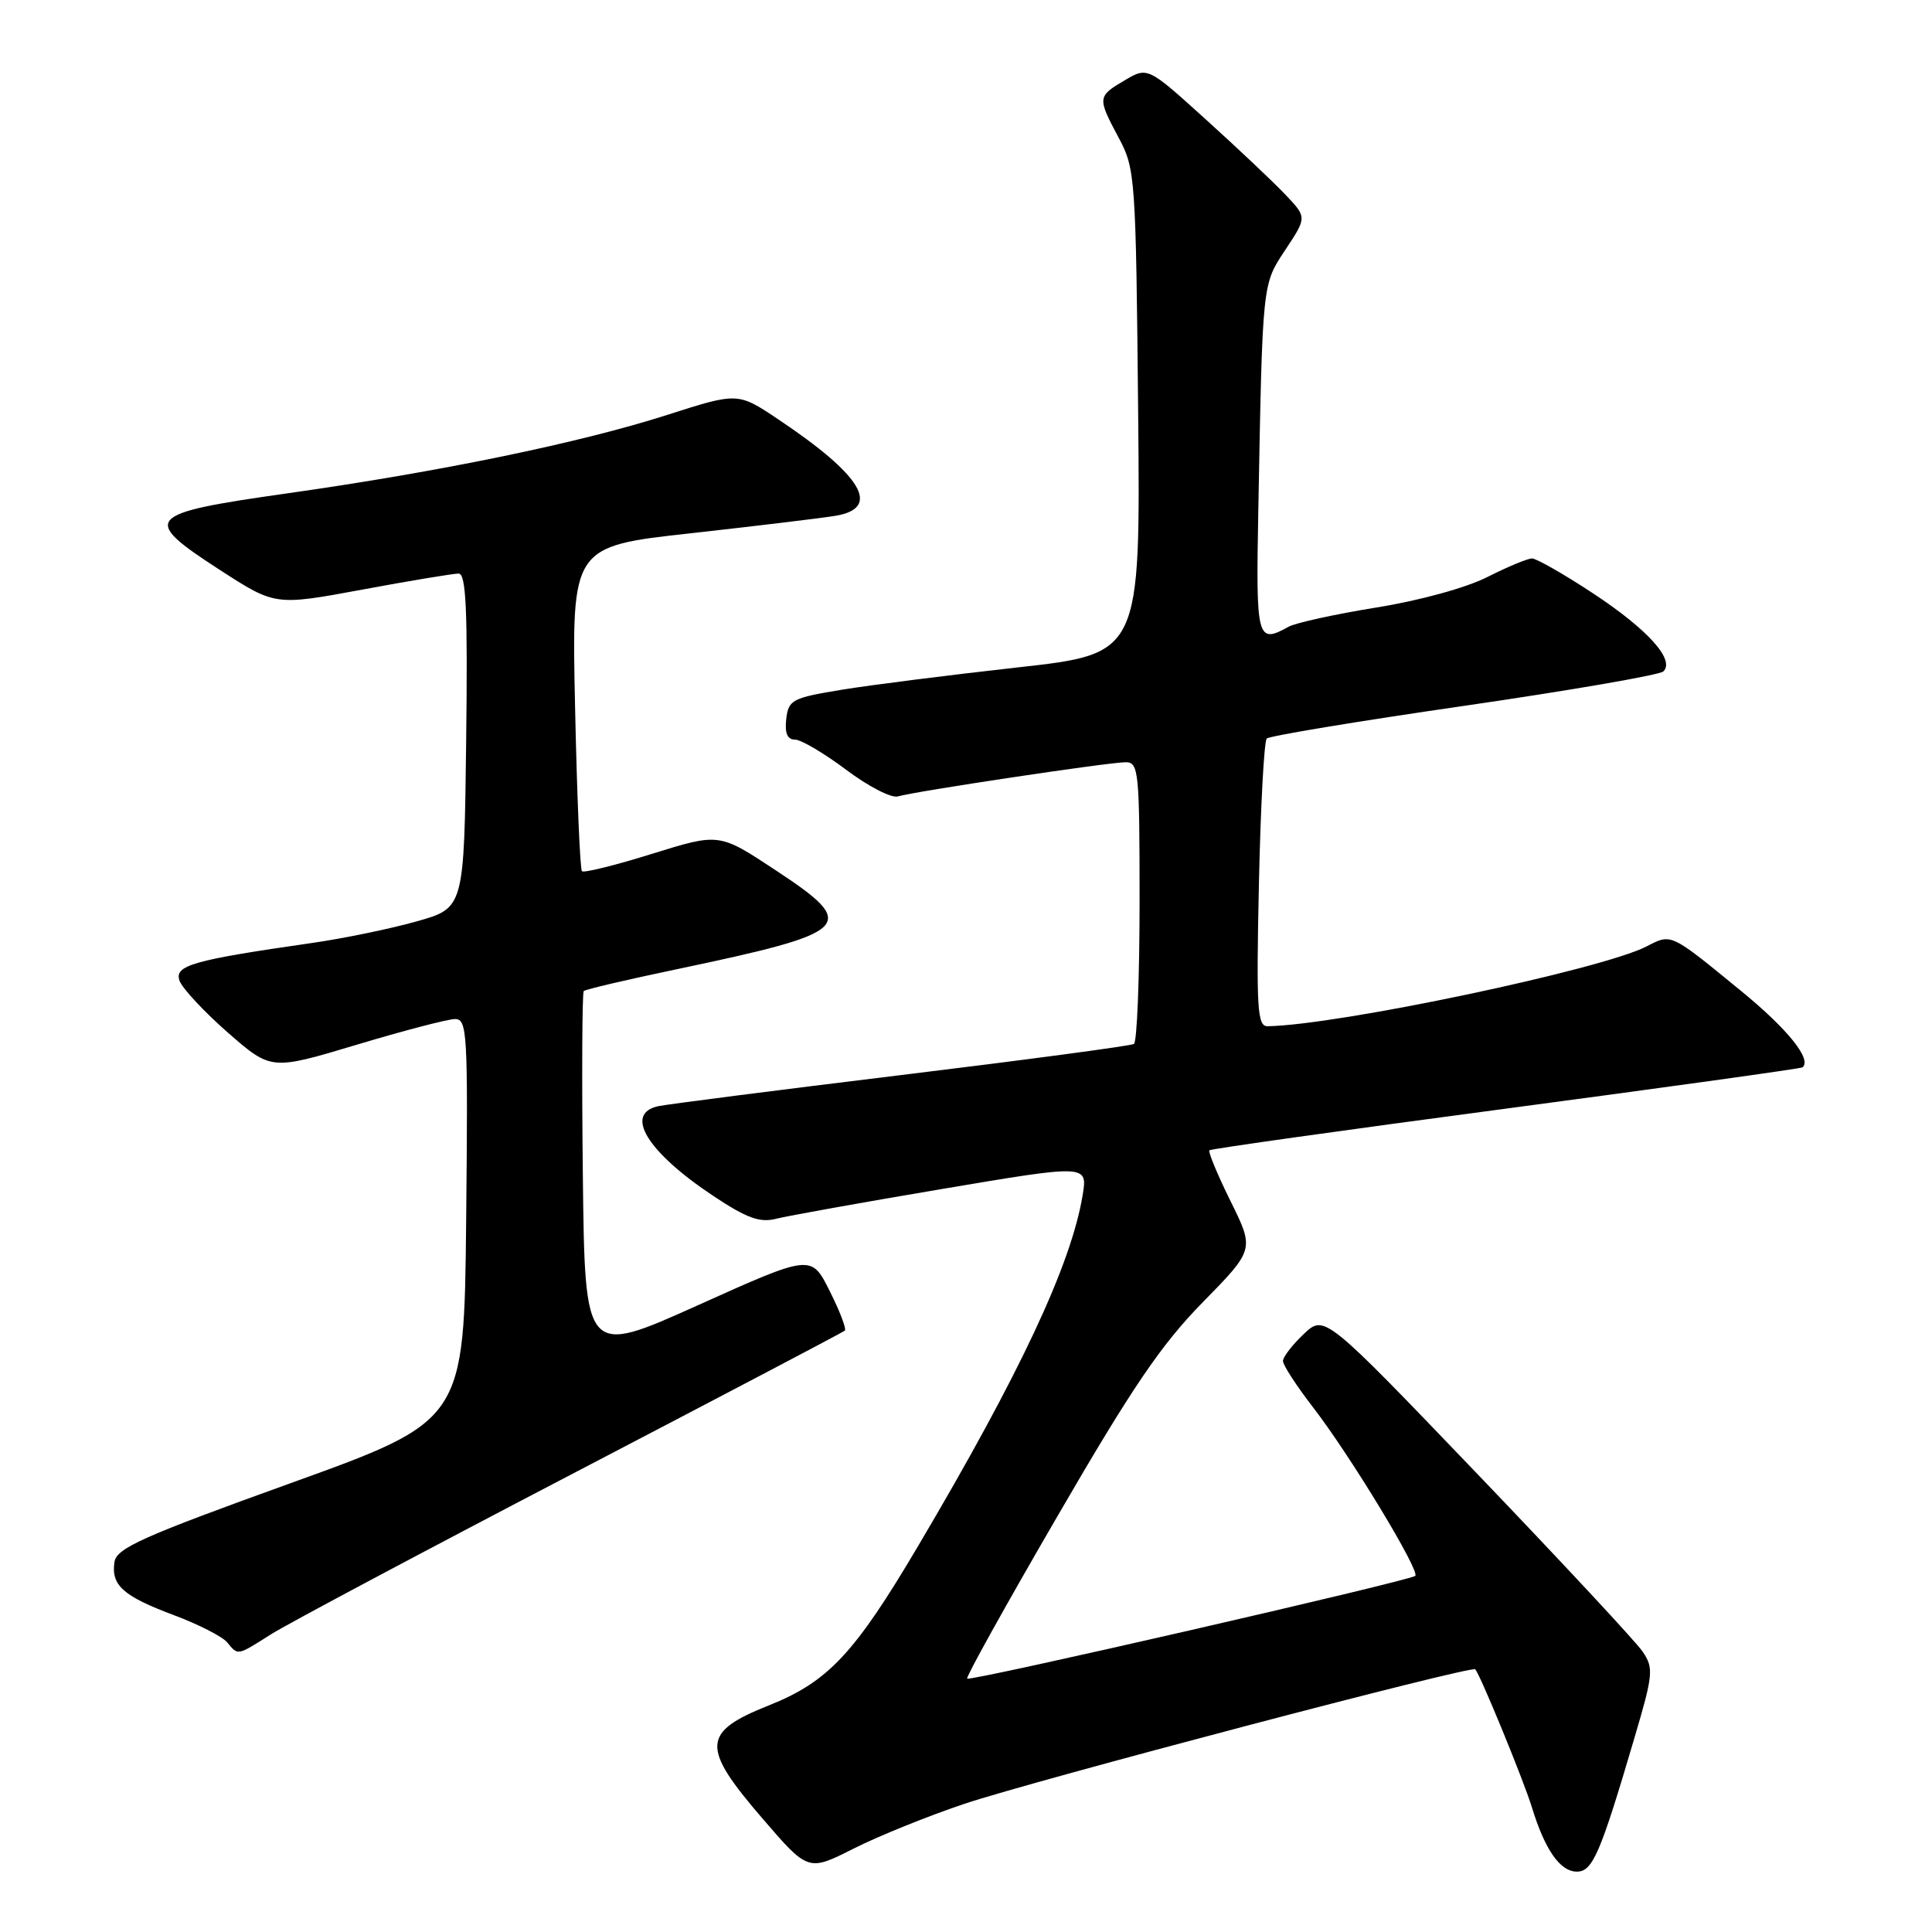 <?xml version="1.0" encoding="UTF-8" standalone="no"?>
<!DOCTYPE svg PUBLIC "-//W3C//DTD SVG 1.1//EN" "http://www.w3.org/Graphics/SVG/1.1/DTD/svg11.dtd" >
<svg xmlns="http://www.w3.org/2000/svg" xmlns:xlink="http://www.w3.org/1999/xlink" version="1.1" viewBox="0 0 256 256">
 <g >
 <path fill="currentColor"
d=" M 127.81 239.01 C 137.01 235.93 195.02 220.65 195.48 221.19 C 196.17 221.98 201.90 235.93 202.99 239.50 C 204.72 245.13 206.73 248.00 208.94 248.00 C 211.03 248.00 212.04 245.66 216.55 230.35 C 219.07 221.83 219.14 221.04 217.66 218.85 C 216.79 217.56 206.94 206.98 195.79 195.34 C 175.50 174.17 175.50 174.17 172.75 176.77 C 171.24 178.20 170.00 179.81 170.00 180.34 C 170.00 180.88 171.80 183.65 174.01 186.51 C 178.93 192.89 188.18 208.15 187.53 208.81 C 186.88 209.45 128.60 222.82 128.15 222.43 C 127.95 222.26 133.35 212.55 140.15 200.85 C 150.04 183.80 153.86 178.18 159.36 172.57 C 166.22 165.57 166.22 165.57 163.06 159.17 C 161.32 155.65 160.06 152.61 160.25 152.42 C 160.44 152.23 178.12 149.74 199.55 146.90 C 220.97 144.05 238.65 141.59 238.84 141.43 C 240.11 140.38 236.91 136.39 230.72 131.32 C 221.25 123.57 221.51 123.69 218.19 125.40 C 212.25 128.47 177.27 135.84 167.96 135.98 C 166.60 136.00 166.46 133.67 166.81 117.25 C 167.03 106.94 167.50 98.21 167.85 97.86 C 168.21 97.51 179.97 95.56 194.00 93.53 C 208.03 91.49 219.90 89.44 220.40 88.97 C 221.98 87.44 218.36 83.42 211.10 78.63 C 207.23 76.08 203.59 74.00 203.00 74.00 C 202.41 74.00 199.75 75.11 197.08 76.46 C 194.28 77.88 188.07 79.59 182.36 80.50 C 176.94 81.38 171.72 82.52 170.76 83.04 C 166.56 85.36 166.41 84.80 166.73 67.75 C 167.30 37.16 167.23 37.76 170.35 33.05 C 173.17 28.79 173.17 28.79 170.33 25.80 C 168.78 24.16 164.03 19.67 159.78 15.83 C 152.07 8.85 152.07 8.85 149.03 10.64 C 145.40 12.78 145.39 12.93 148.25 18.29 C 150.43 22.36 150.51 23.53 150.81 54.56 C 151.12 86.63 151.12 86.63 134.81 88.44 C 125.84 89.44 115.35 90.77 111.50 91.40 C 104.96 92.48 104.48 92.73 104.18 95.28 C 103.97 97.15 104.33 98.00 105.33 98.00 C 106.14 98.00 109.19 99.80 112.12 102.00 C 115.05 104.20 118.13 105.79 118.97 105.53 C 121.15 104.87 146.92 101.00 149.15 101.00 C 150.88 101.00 151.00 102.15 151.00 119.44 C 151.00 129.58 150.66 138.09 150.25 138.33 C 149.84 138.58 136.00 140.43 119.50 142.44 C 103.00 144.45 88.49 146.31 87.25 146.57 C 82.62 147.54 85.75 152.65 94.55 158.49 C 98.94 161.41 100.69 162.04 102.81 161.50 C 104.29 161.12 114.19 159.34 124.81 157.55 C 144.13 154.29 144.13 154.29 143.45 158.40 C 141.92 167.60 135.14 182.06 121.64 204.88 C 113.24 219.09 109.73 222.84 101.91 225.96 C 92.98 229.51 92.86 231.47 100.98 240.90 C 107.08 247.99 107.08 247.99 113.07 244.97 C 116.36 243.30 123.00 240.62 127.81 239.01 Z  M 35.93 216.54 C 38.07 215.19 55.95 205.67 75.66 195.39 C 95.37 185.11 111.70 176.53 111.94 176.32 C 112.19 176.12 111.29 173.75 109.94 171.07 C 107.50 166.19 107.50 166.19 92.50 172.94 C 77.50 179.69 77.50 179.69 77.23 155.70 C 77.08 142.50 77.14 131.53 77.35 131.32 C 77.56 131.10 83.08 129.81 89.62 128.44 C 113.10 123.50 113.94 122.67 102.70 115.26 C 95.29 110.37 95.29 110.37 86.42 113.13 C 81.55 114.65 77.36 115.69 77.11 115.44 C 76.86 115.19 76.45 105.40 76.20 93.69 C 75.74 72.40 75.74 72.40 91.62 70.65 C 100.35 69.68 108.96 68.64 110.75 68.34 C 116.81 67.30 114.25 63.01 103.13 55.57 C 97.77 51.98 97.77 51.98 88.40 54.98 C 76.85 58.68 58.41 62.49 38.01 65.38 C 19.12 68.06 18.58 68.69 29.18 75.55 C 36.47 80.26 36.47 80.26 47.98 78.13 C 54.32 76.95 60.07 76.00 60.77 76.00 C 61.76 76.00 61.98 80.78 61.77 98.16 C 61.50 120.32 61.50 120.32 55.20 122.09 C 51.74 123.07 45.44 124.37 41.20 124.97 C 25.48 127.23 23.04 127.93 23.80 129.98 C 24.19 131.00 27.07 134.09 30.21 136.84 C 35.93 141.83 35.93 141.83 47.21 138.45 C 53.42 136.58 59.29 135.05 60.27 135.03 C 61.92 135.00 62.02 136.73 61.77 161.62 C 61.50 188.24 61.50 188.24 38.50 196.53 C 18.93 203.58 15.45 205.14 15.17 206.96 C 14.70 210.06 16.30 211.49 23.00 214.00 C 26.27 215.22 29.46 216.85 30.09 217.61 C 31.57 219.39 31.37 219.43 35.93 216.54 Z "/>
</g>
</svg>